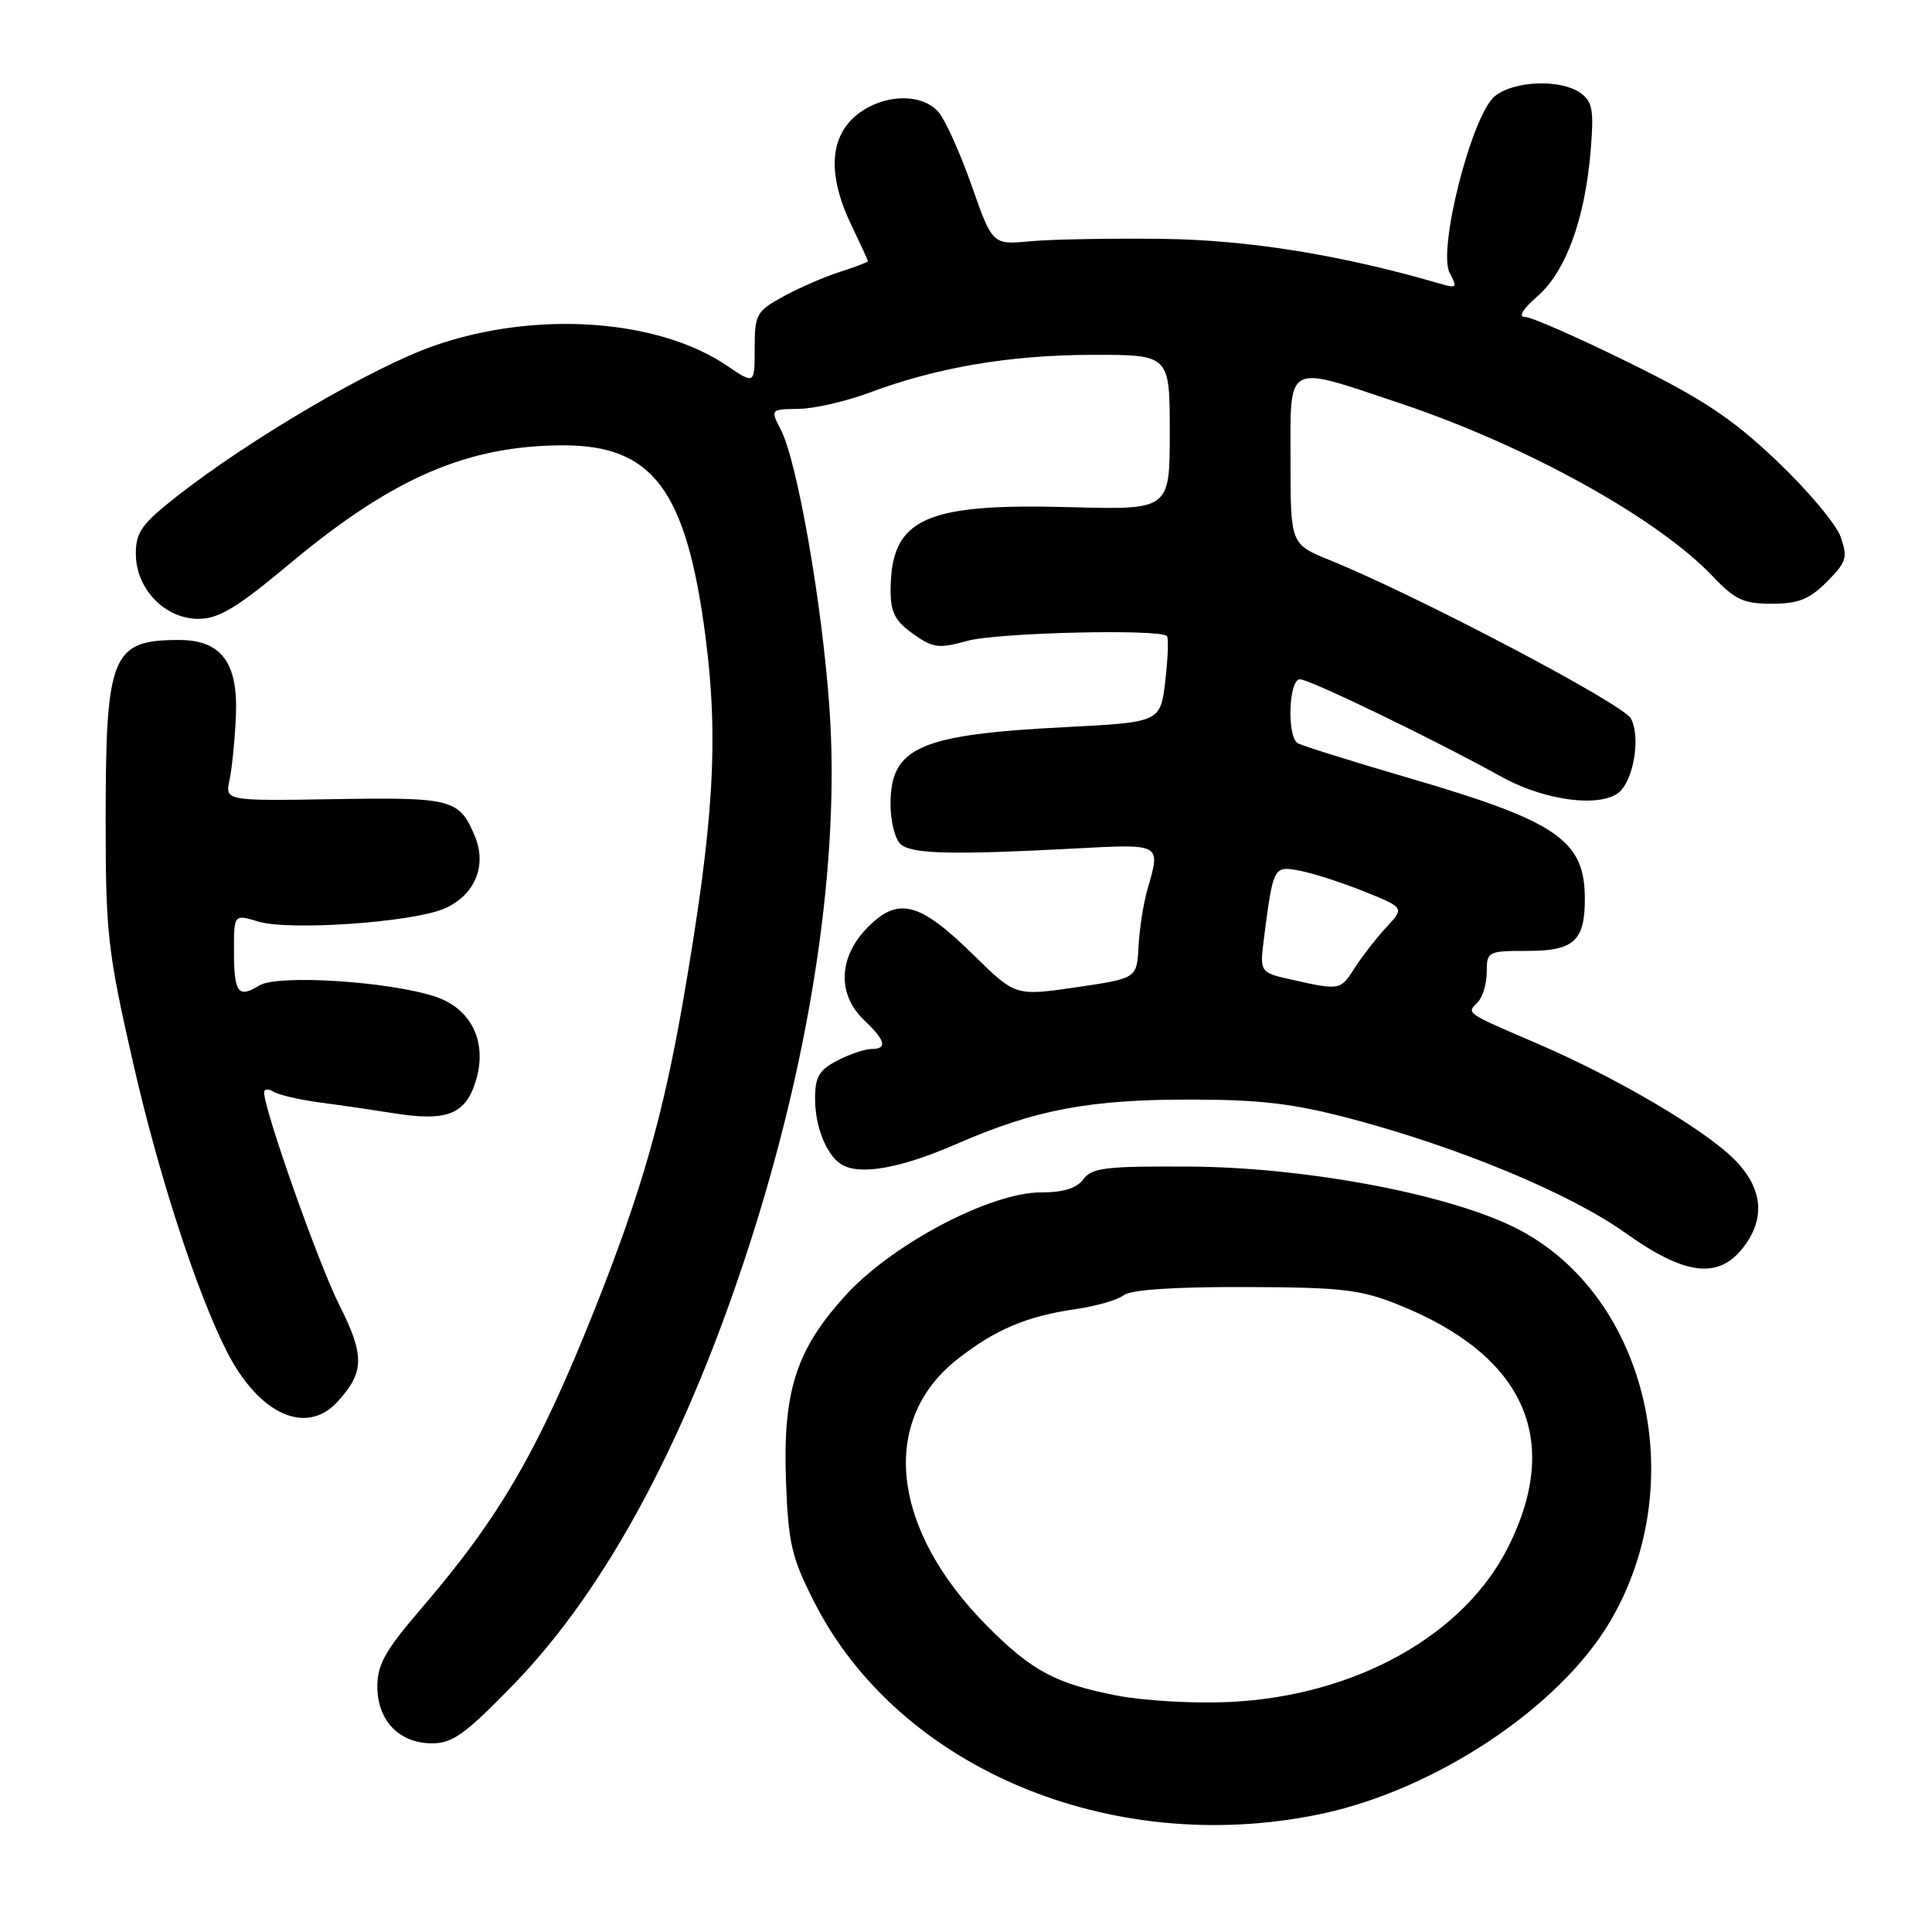 <?xml version="1.0" encoding="UTF-8" standalone="no"?>
<!DOCTYPE svg PUBLIC "-//W3C//DTD SVG 1.1//EN" "http://www.w3.org/Graphics/SVG/1.1/DTD/svg11.dtd" >
<svg xmlns="http://www.w3.org/2000/svg" xmlns:xlink="http://www.w3.org/1999/xlink" version="1.1" viewBox="0 0 256 256">
 <g >
 <path fill="currentColor"
d=" M 174.79 240.41 C 190.10 237.26 206.71 226.22 213.41 214.75 C 224.34 196.06 217.97 170.81 200.22 162.41 C 190.97 158.04 172.68 154.67 157.67 154.58 C 146.55 154.51 144.67 154.73 143.56 156.25 C 142.68 157.45 140.92 158.00 137.93 158.00 C 131.25 158.00 118.28 164.82 112.09 171.59 C 105.47 178.84 103.71 184.33 104.15 196.35 C 104.46 204.52 104.90 206.40 107.88 212.26 C 119.06 234.28 147.17 246.10 174.79 240.41 Z  M 68.15 223.10 C 80.48 210.35 91.13 190.41 99.46 164.45 C 107.56 139.21 111.31 113.91 109.91 93.88 C 108.95 80.07 105.65 61.16 103.46 56.93 C 102.07 54.24 102.07 54.23 105.82 54.18 C 107.89 54.15 112.09 53.19 115.17 52.04 C 124.18 48.67 133.79 47.04 144.75 47.02 C 155.00 47.00 155.00 47.00 155.00 57.28 C 155.00 67.56 155.00 67.56 141.75 67.20 C 122.46 66.67 118.05 68.71 118.01 78.18 C 118.00 81.13 118.59 82.28 120.97 83.98 C 123.64 85.88 124.37 85.97 128.22 84.91 C 132.18 83.82 153.64 83.31 154.62 84.28 C 154.86 84.52 154.76 87.19 154.41 90.21 C 153.76 95.70 153.76 95.70 141.13 96.35 C 121.84 97.33 118.00 99.02 118.00 106.53 C 118.00 108.90 118.61 111.26 119.38 111.90 C 120.90 113.16 126.24 113.29 142.25 112.44 C 154.02 111.82 153.81 111.70 152.04 117.86 C 151.51 119.70 150.98 123.10 150.86 125.42 C 150.64 129.64 150.64 129.64 142.60 130.82 C 134.55 131.99 134.55 131.99 129.02 126.56 C 121.88 119.54 119.06 118.78 115.03 122.82 C 111.10 126.74 110.89 131.73 114.48 135.15 C 117.35 137.87 117.64 139.00 115.45 139.00 C 114.60 139.00 112.57 139.69 110.95 140.53 C 108.53 141.78 108.00 142.68 108.00 145.59 C 108.00 149.23 109.46 152.94 111.40 154.23 C 113.75 155.80 119.23 154.86 126.70 151.60 C 137.20 147.02 144.34 145.67 158.00 145.70 C 167.09 145.71 171.51 146.25 179.09 148.26 C 193.43 152.06 208.07 158.16 215.36 163.36 C 223.21 168.97 227.65 169.54 230.93 165.37 C 234.01 161.45 233.60 157.40 229.75 153.57 C 225.70 149.55 214.09 142.74 203.54 138.21 C 194.08 134.14 194.30 134.30 195.82 132.78 C 196.47 132.13 197.00 130.34 197.00 128.80 C 197.00 126.07 197.15 126.00 202.46 126.00 C 208.54 126.00 210.00 124.67 210.00 119.11 C 210.00 111.33 206.40 108.85 186.66 103.08 C 179.10 100.87 172.48 98.80 171.95 98.47 C 170.50 97.57 170.76 90.00 172.25 90.01 C 173.59 90.03 189.95 97.95 199.00 102.95 C 205.02 106.29 212.82 107.12 214.87 104.65 C 216.64 102.53 217.30 97.44 216.11 95.21 C 215.07 93.27 187.85 78.95 176.25 74.24 C 171.00 72.11 171.00 72.11 171.00 61.06 C 171.00 47.87 170.17 48.30 185.53 53.44 C 202.25 59.04 219.62 68.65 226.95 76.37 C 229.89 79.47 231.04 80.00 234.77 80.00 C 238.28 80.00 239.74 79.42 242.06 77.10 C 244.67 74.49 244.85 73.88 243.90 71.15 C 243.32 69.47 239.52 64.95 235.46 61.09 C 229.50 55.43 225.69 52.90 215.83 48.04 C 209.09 44.72 202.91 42.00 202.08 42.00 C 201.14 42.00 201.76 40.97 203.73 39.25 C 207.46 35.99 209.99 29.11 210.76 20.10 C 211.22 14.64 211.03 13.49 209.46 12.35 C 206.87 10.45 200.62 10.67 198.07 12.75 C 195.03 15.21 190.46 33.12 192.09 36.17 C 193.13 38.11 193.03 38.23 190.86 37.60 C 177.66 33.76 165.49 31.80 154.00 31.65 C 147.12 31.57 139.25 31.71 136.50 31.97 C 131.50 32.44 131.50 32.44 128.72 24.51 C 127.18 20.15 125.20 15.77 124.31 14.79 C 121.98 12.21 116.69 12.50 113.32 15.40 C 109.86 18.38 109.70 23.42 112.87 29.96 C 114.04 32.39 115.00 34.48 115.00 34.61 C 115.00 34.74 113.31 35.38 111.25 36.04 C 109.19 36.70 105.81 38.17 103.75 39.31 C 100.23 41.24 100.00 41.66 100.00 46.15 C 100.00 50.94 100.00 50.94 96.35 48.47 C 87.16 42.23 70.95 41.12 57.50 45.82 C 49.32 48.68 33.18 58.13 23.44 65.76 C 18.79 69.41 18.00 70.51 18.00 73.37 C 18.00 78.01 21.83 82.00 26.28 82.00 C 29.00 82.00 31.35 80.58 38.57 74.55 C 52.07 63.30 61.94 59.04 74.60 59.01 C 86.52 58.99 90.95 64.94 93.48 84.36 C 95.26 98.07 94.57 109.17 90.52 132.58 C 87.88 147.80 84.97 157.97 78.88 173.29 C 71.37 192.17 66.26 200.99 55.85 213.10 C 51.09 218.63 50.00 220.55 50.00 223.45 C 50.00 227.99 52.89 231.00 57.25 231.00 C 59.99 231.00 61.68 229.77 68.15 223.10 Z  M 44.71 185.75 C 48.30 181.83 48.34 179.62 44.97 172.94 C 42.21 167.48 35.00 147.09 35.00 144.76 C 35.00 144.28 35.56 144.23 36.25 144.66 C 36.94 145.09 39.75 145.74 42.50 146.10 C 45.25 146.46 49.61 147.10 52.18 147.51 C 59.27 148.64 61.72 147.66 63.07 143.15 C 64.60 138.04 62.45 133.63 57.65 132.05 C 51.52 130.03 36.77 129.09 34.36 130.58 C 31.54 132.32 31.00 131.58 31.00 125.90 C 31.00 121.14 31.00 121.14 34.25 122.12 C 38.33 123.34 54.38 122.24 58.76 120.44 C 62.84 118.75 64.57 114.79 62.94 110.85 C 60.88 105.88 59.95 105.63 44.34 105.89 C 29.81 106.13 29.81 106.13 30.42 103.32 C 30.75 101.77 31.13 97.93 31.26 94.78 C 31.55 87.78 29.30 84.80 23.72 84.80 C 14.80 84.80 14.00 86.76 14.00 108.58 C 14.00 123.68 14.26 126.02 17.60 140.68 C 20.99 155.59 26.02 171.11 30.02 179.01 C 34.26 187.40 40.56 190.28 44.71 185.75 Z  M 148.00 224.67 C 139.87 223.09 136.72 221.40 130.84 215.49 C 118.11 202.71 116.47 188.34 126.78 180.17 C 131.78 176.21 136.03 174.40 142.50 173.47 C 145.25 173.07 148.13 172.24 148.91 171.62 C 149.81 170.90 155.55 170.51 164.91 170.54 C 177.64 170.57 180.22 170.86 185.14 172.82 C 201.93 179.50 207.03 190.62 199.87 204.94 C 194.01 216.68 179.63 224.70 163.00 225.52 C 158.32 225.75 151.58 225.37 148.00 224.67 Z  M 171.20 129.82 C 166.90 128.86 166.90 128.86 167.50 124.18 C 168.72 114.76 168.75 114.70 172.30 115.39 C 174.06 115.73 177.89 116.97 180.80 118.14 C 186.11 120.28 186.11 120.28 183.68 122.89 C 182.35 124.32 180.47 126.74 179.51 128.25 C 177.62 131.23 177.55 131.24 171.20 129.82 Z "/>
</g>
</svg>